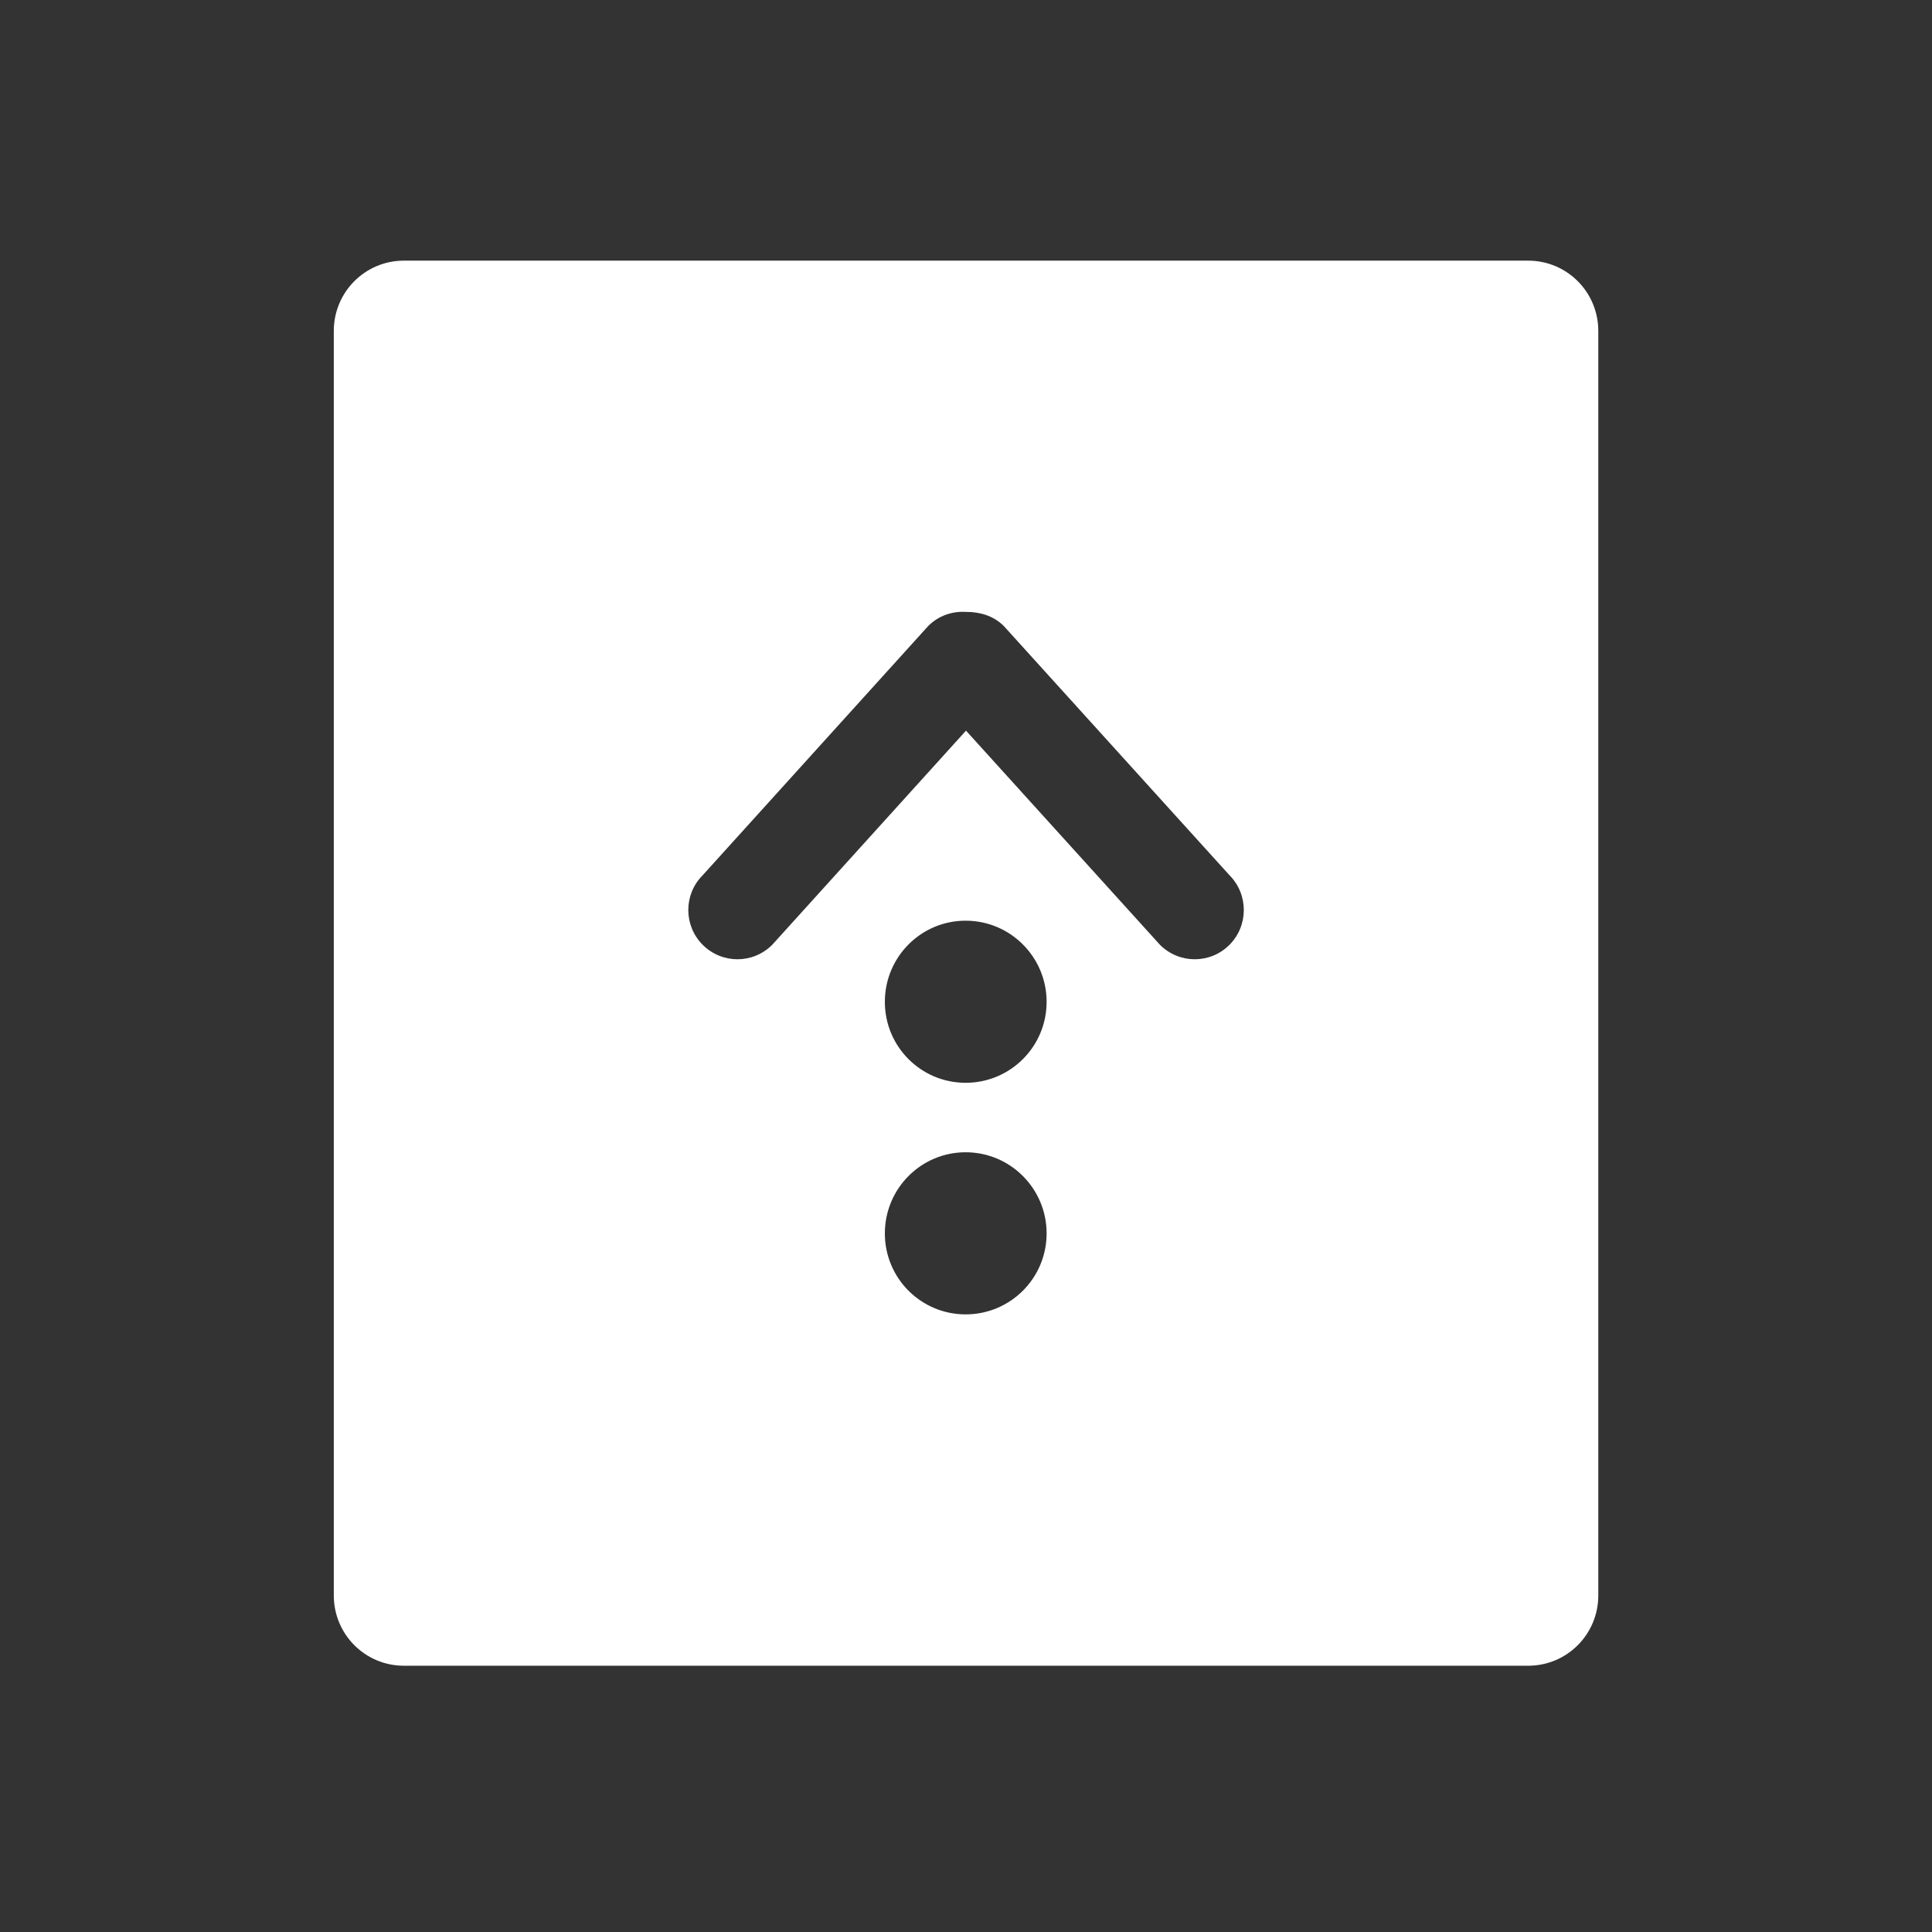 <svg viewBox="0 0 22 22" xmlns="http://www.w3.org/2000/svg"><rect x="0" y="0" width="22" height="22" fill="#333333" stroke="none"/><path transform="translate(0-.032)" d="m4.6 3c-.443 0-.799.358-.799.801v14.398c0 .443.356.801.799.801h12.801c.443 0 .799-.358.799-.801v-14.398c0-.443-.356-.801-.799-.801h-12.801m6.4 4c.155-.001.311.042.43.16l2.57 2.838c.218.219.218.574 0 .793-.218.219-.572.219-.791 0l-2.209-2.439-2.207 2.439c-.219.219-.572.219-.791 0-.219-.219-.219-.574 0-.793l2.568-2.838c.118-.118.275-.17.43-.16m-.004 3.516c.509 0 .922.414.922.924 0 .51-.413.922-.922.922-.509 0-.92-.412-.92-.922 0-.51.411-.924.92-.924m0 2.637c.509 0 .922.414.922.924 0 .51-.413.922-.922.922-.509 0-.92-.412-.92-.922 0-.51.411-.924.92-.924" fill="#fff" stroke-opacity=".55" stroke-width="2.8"/></svg>
